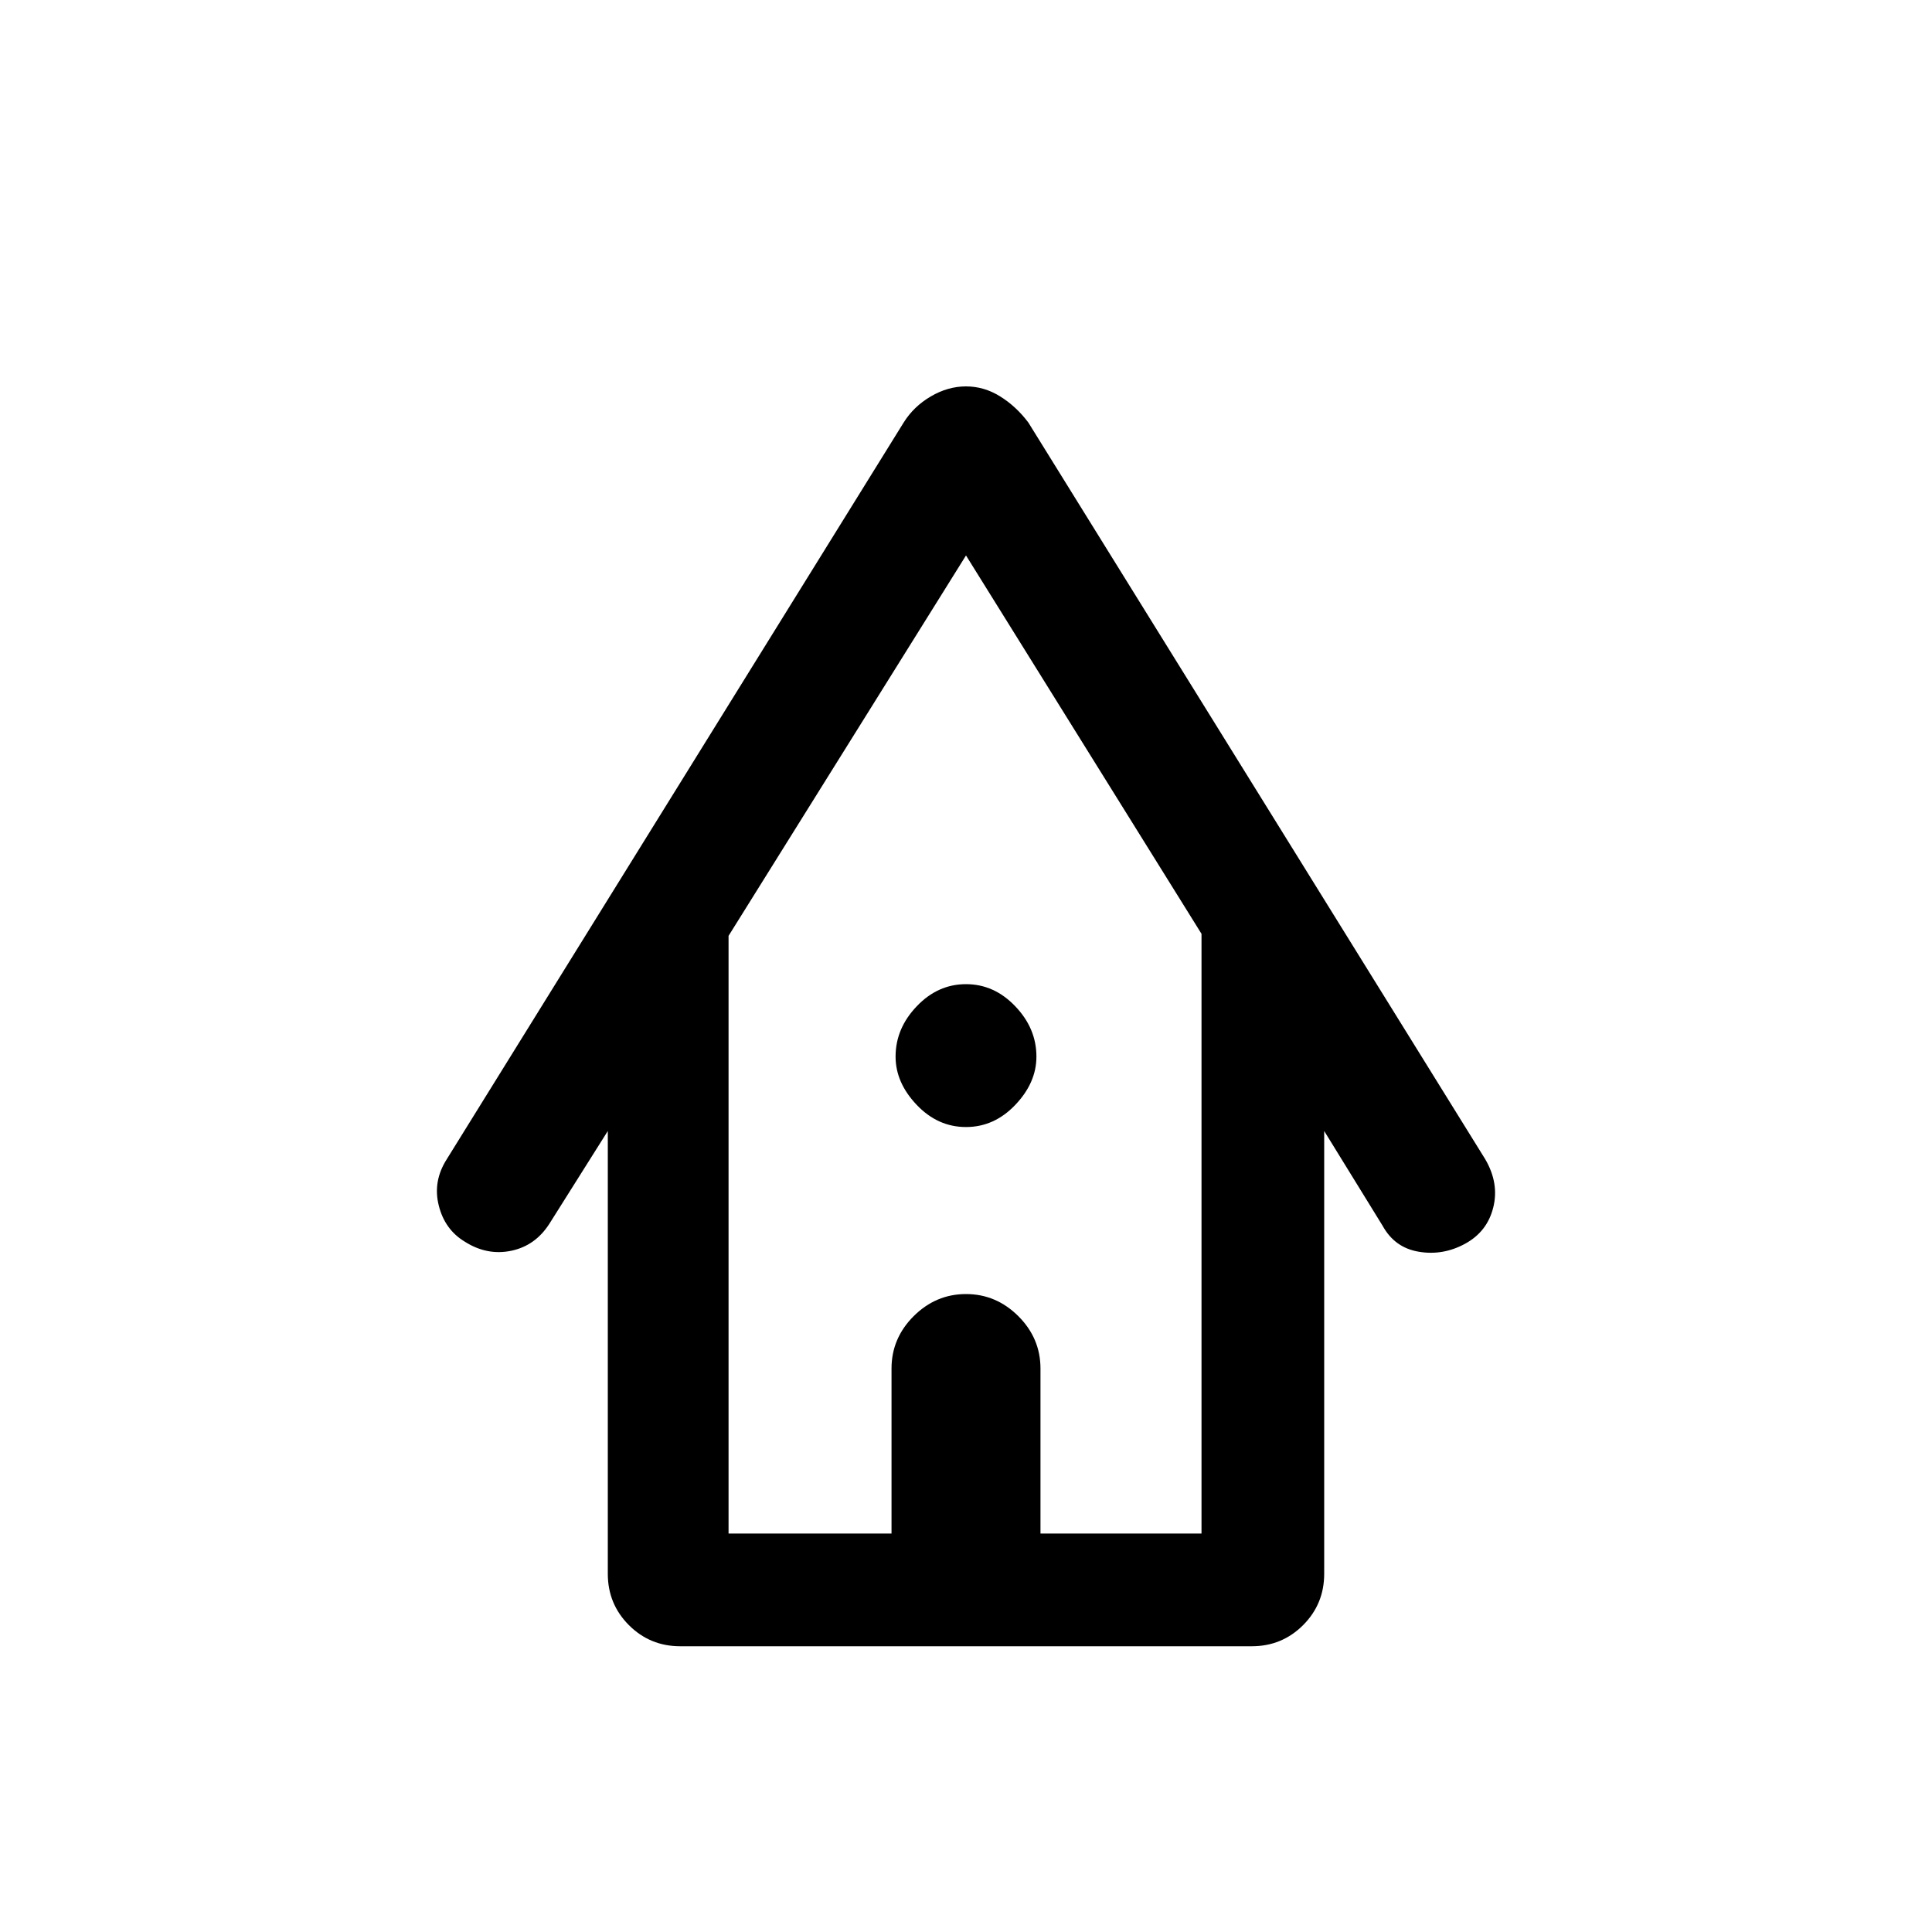 <svg xmlns="http://www.w3.org/2000/svg" height="20" width="20"><path d="M7.042 17.042q-.313 0-.532-.219-.218-.219-.218-.531v-4.584l-.604.959q-.146.229-.396.281-.25.052-.48-.094-.208-.125-.27-.375-.063-.25.083-.479l4.729-7.625q.104-.167.281-.271Q9.812 4 10 4t.354.104q.167.104.292.271L15.375 12q.146.25.083.5-.062.25-.291.375-.229.125-.479.083-.25-.041-.376-.27l-.604-.98v4.584q0 .312-.218.531-.219.219-.532.219Zm.5-1.167h1.687v-1.708q0-.313.229-.542.23-.229.542-.229.312 0 .542.229.229.229.229.542v1.708h1.667V9.667L10 5.75 7.542 9.688ZM10 11.667q-.292 0-.51-.229-.219-.23-.219-.5 0-.292.219-.521.218-.229.51-.229.292 0 .51.229.219.229.219.521 0 .27-.219.5-.218.229-.51.229Zm-2.458 4.208h4.896H7.542Z"/></svg>